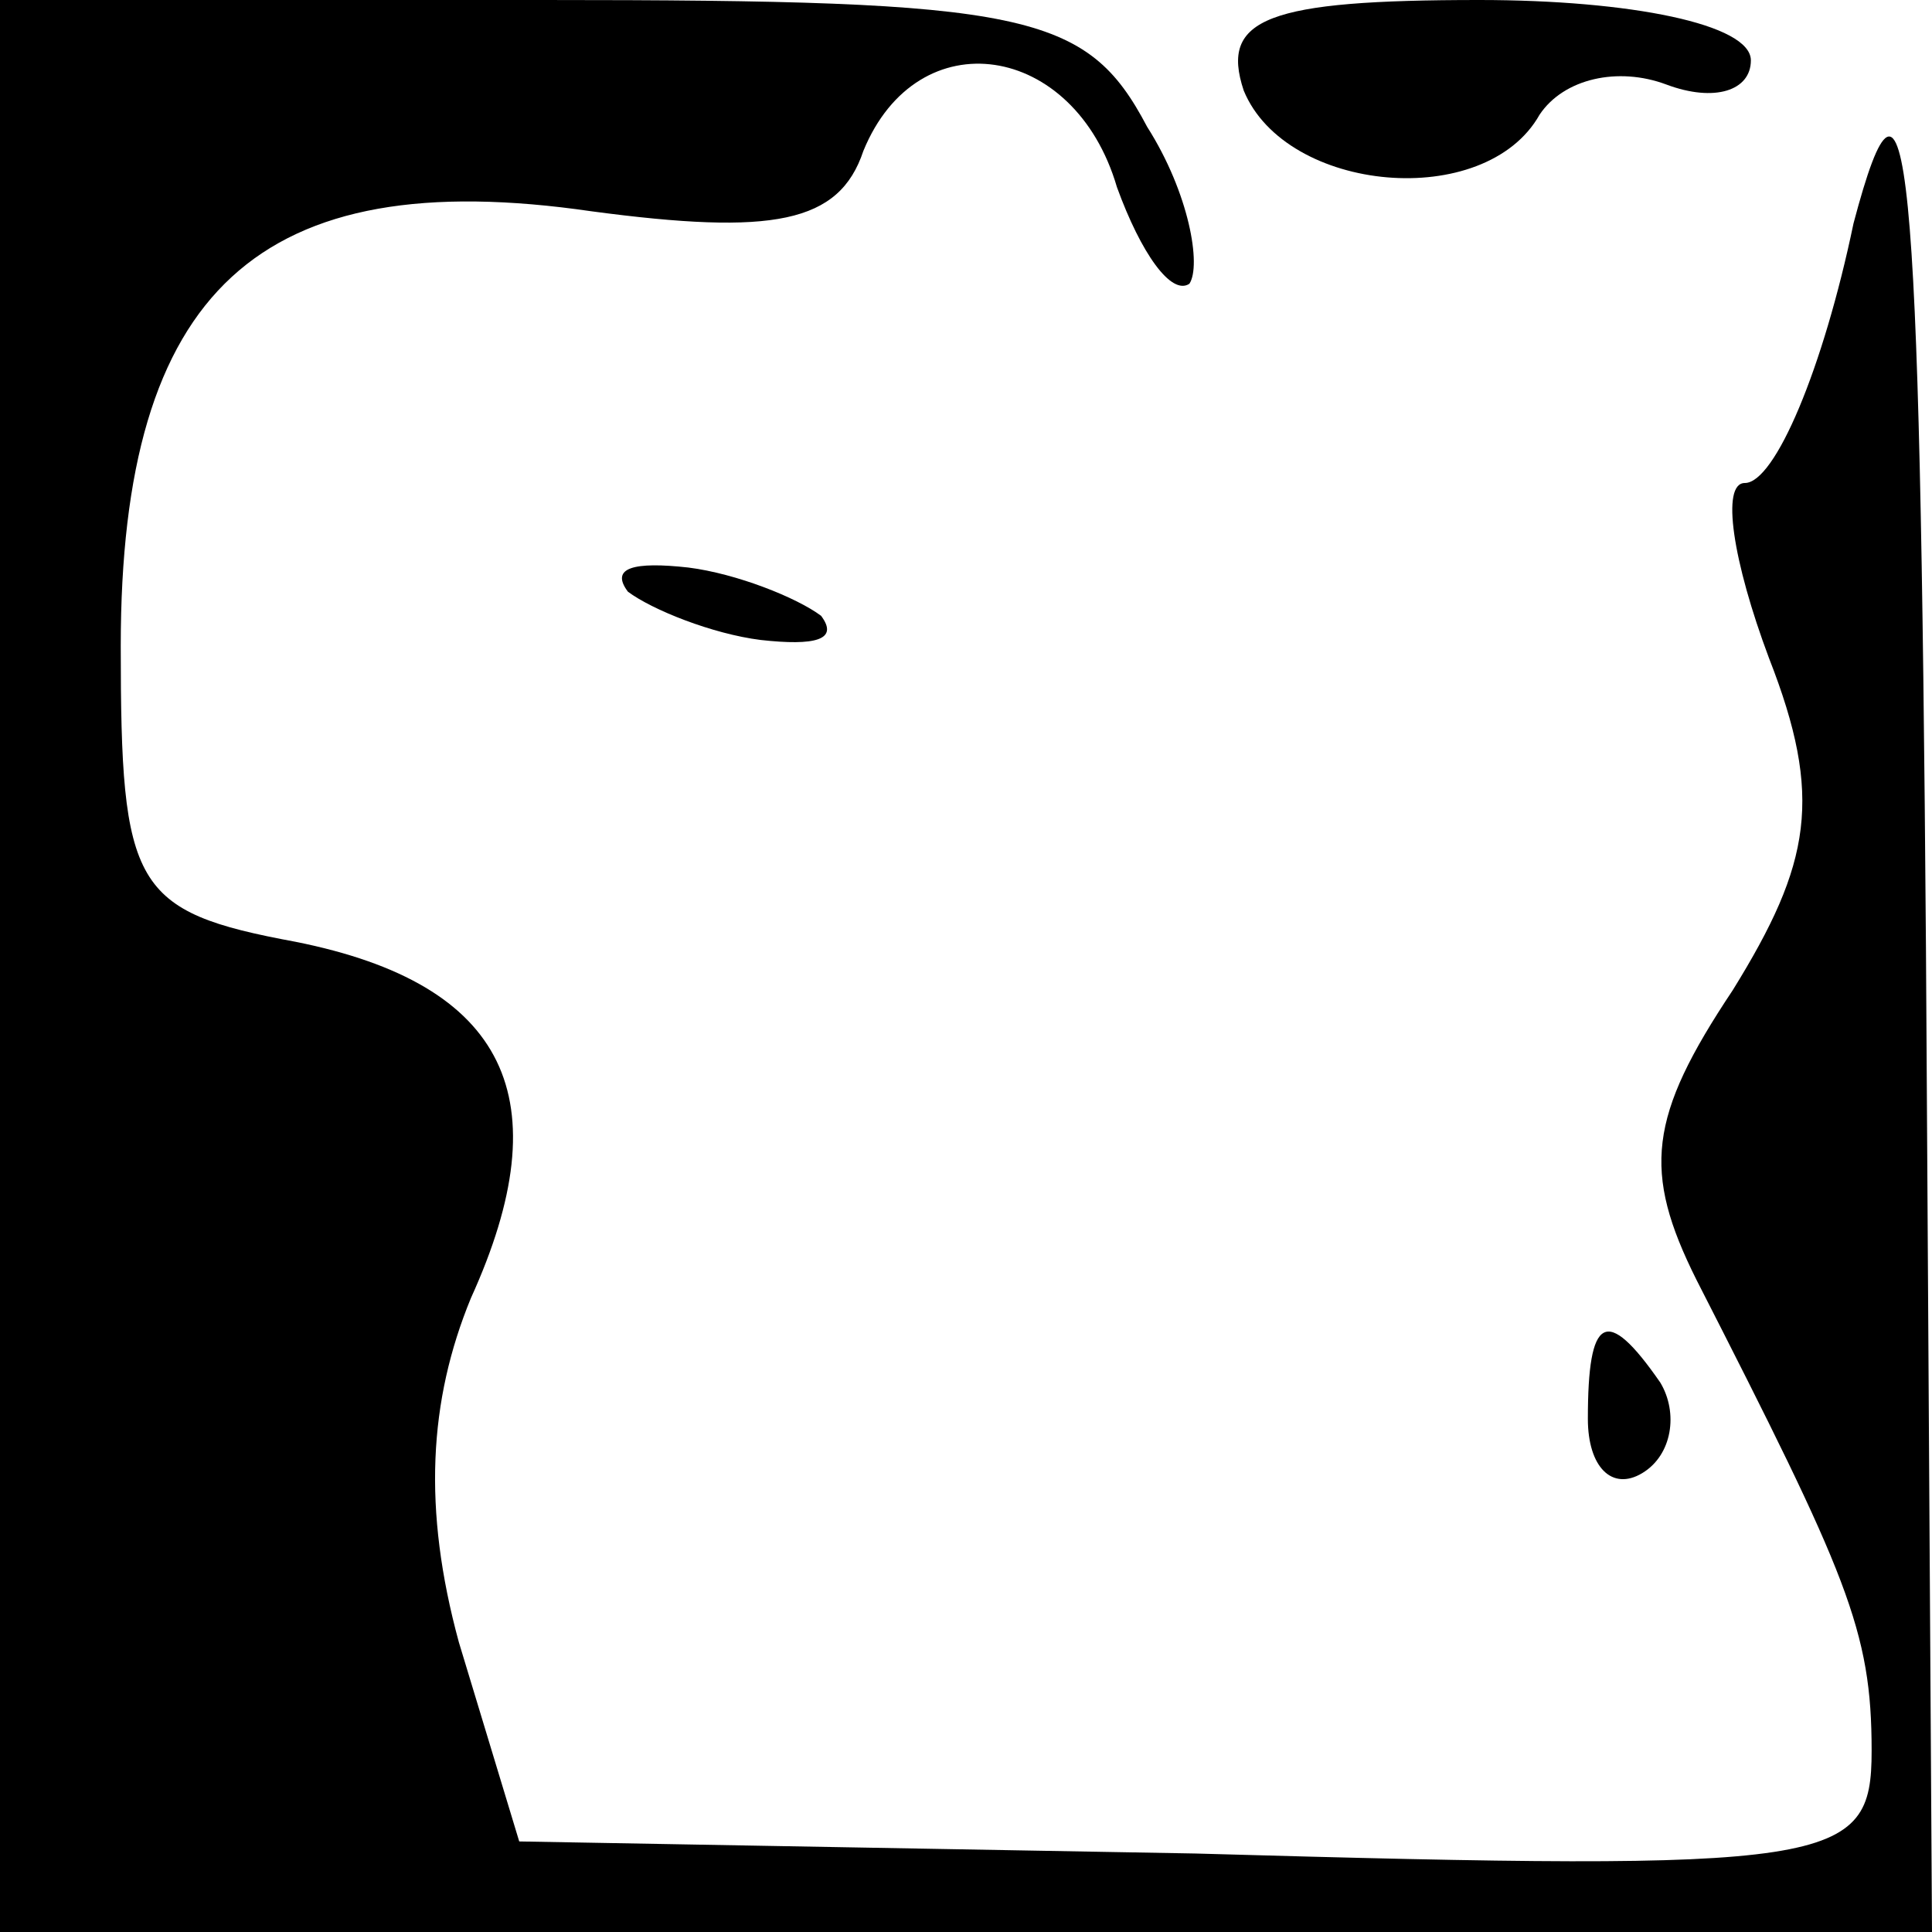 <?xml version="1.0" standalone="no"?>
<!DOCTYPE svg PUBLIC "-//W3C//DTD SVG 20010904//EN"
 "http://www.w3.org/TR/2001/REC-SVG-20010904/DTD/svg10.dtd">
<svg version="1.0" xmlns="http://www.w3.org/2000/svg"
 width="32pt" height="32pt" viewBox="0 0 32 32"
 preserveAspectRatio="xMidYMid meet">
<g transform="translate(0,32) scale(0.1,-0.1)"
fill="#000000" stroke="none">
<path fill="#000000" stroke="none" d="M0 160 l0 -160 160 0 160 0 -1 163 c-1
133 -3 154 -12 120 -5 -24 -13 -43 -18 -43 -4 0 -2 -13 4 -29 9 -23 7 -34 -6
-55 -14 -21 -15 -30 -6 -48 25 -49 29 -58 29 -78 0 -19 -6 -20 -112 -17 l-112
2 -10 33 c-6 22 -5 40 2 57 15 33 6 52 -29 59 -27 5 -29 9 -29 49 0 59 23 80
78 72 30 -4 41 -2 45 10 9 22 35 18 42 -6 4 -11 9 -18 12 -16 2 3 0 15 -7 26
-10 19 -20 21 -100 21 l-90 0 0 -160z"/>
<path fill="#000000" stroke="none" d="M206 305 c7 -17 40 -20 49 -4 4 6 13 8
21 5 8 -3 14 -1 14 4 0 6 -20 10 -45 10 -35 0 -43 -3 -39 -15z"/>
<path fill="#000000" stroke="none" d="M104 222 c4 -3 14 -7 22 -8 9 -1 13 0
10 4 -4 3 -14 7 -22 8 -9 1 -13 0 -10 -4z"/>
<path fill="#000000" stroke="none" d="M263 85 c0 -8 4 -12 9 -9 5 3 6 10 3
15 -9 13 -12 11 -12 -6z"/>
</g>
</svg>
